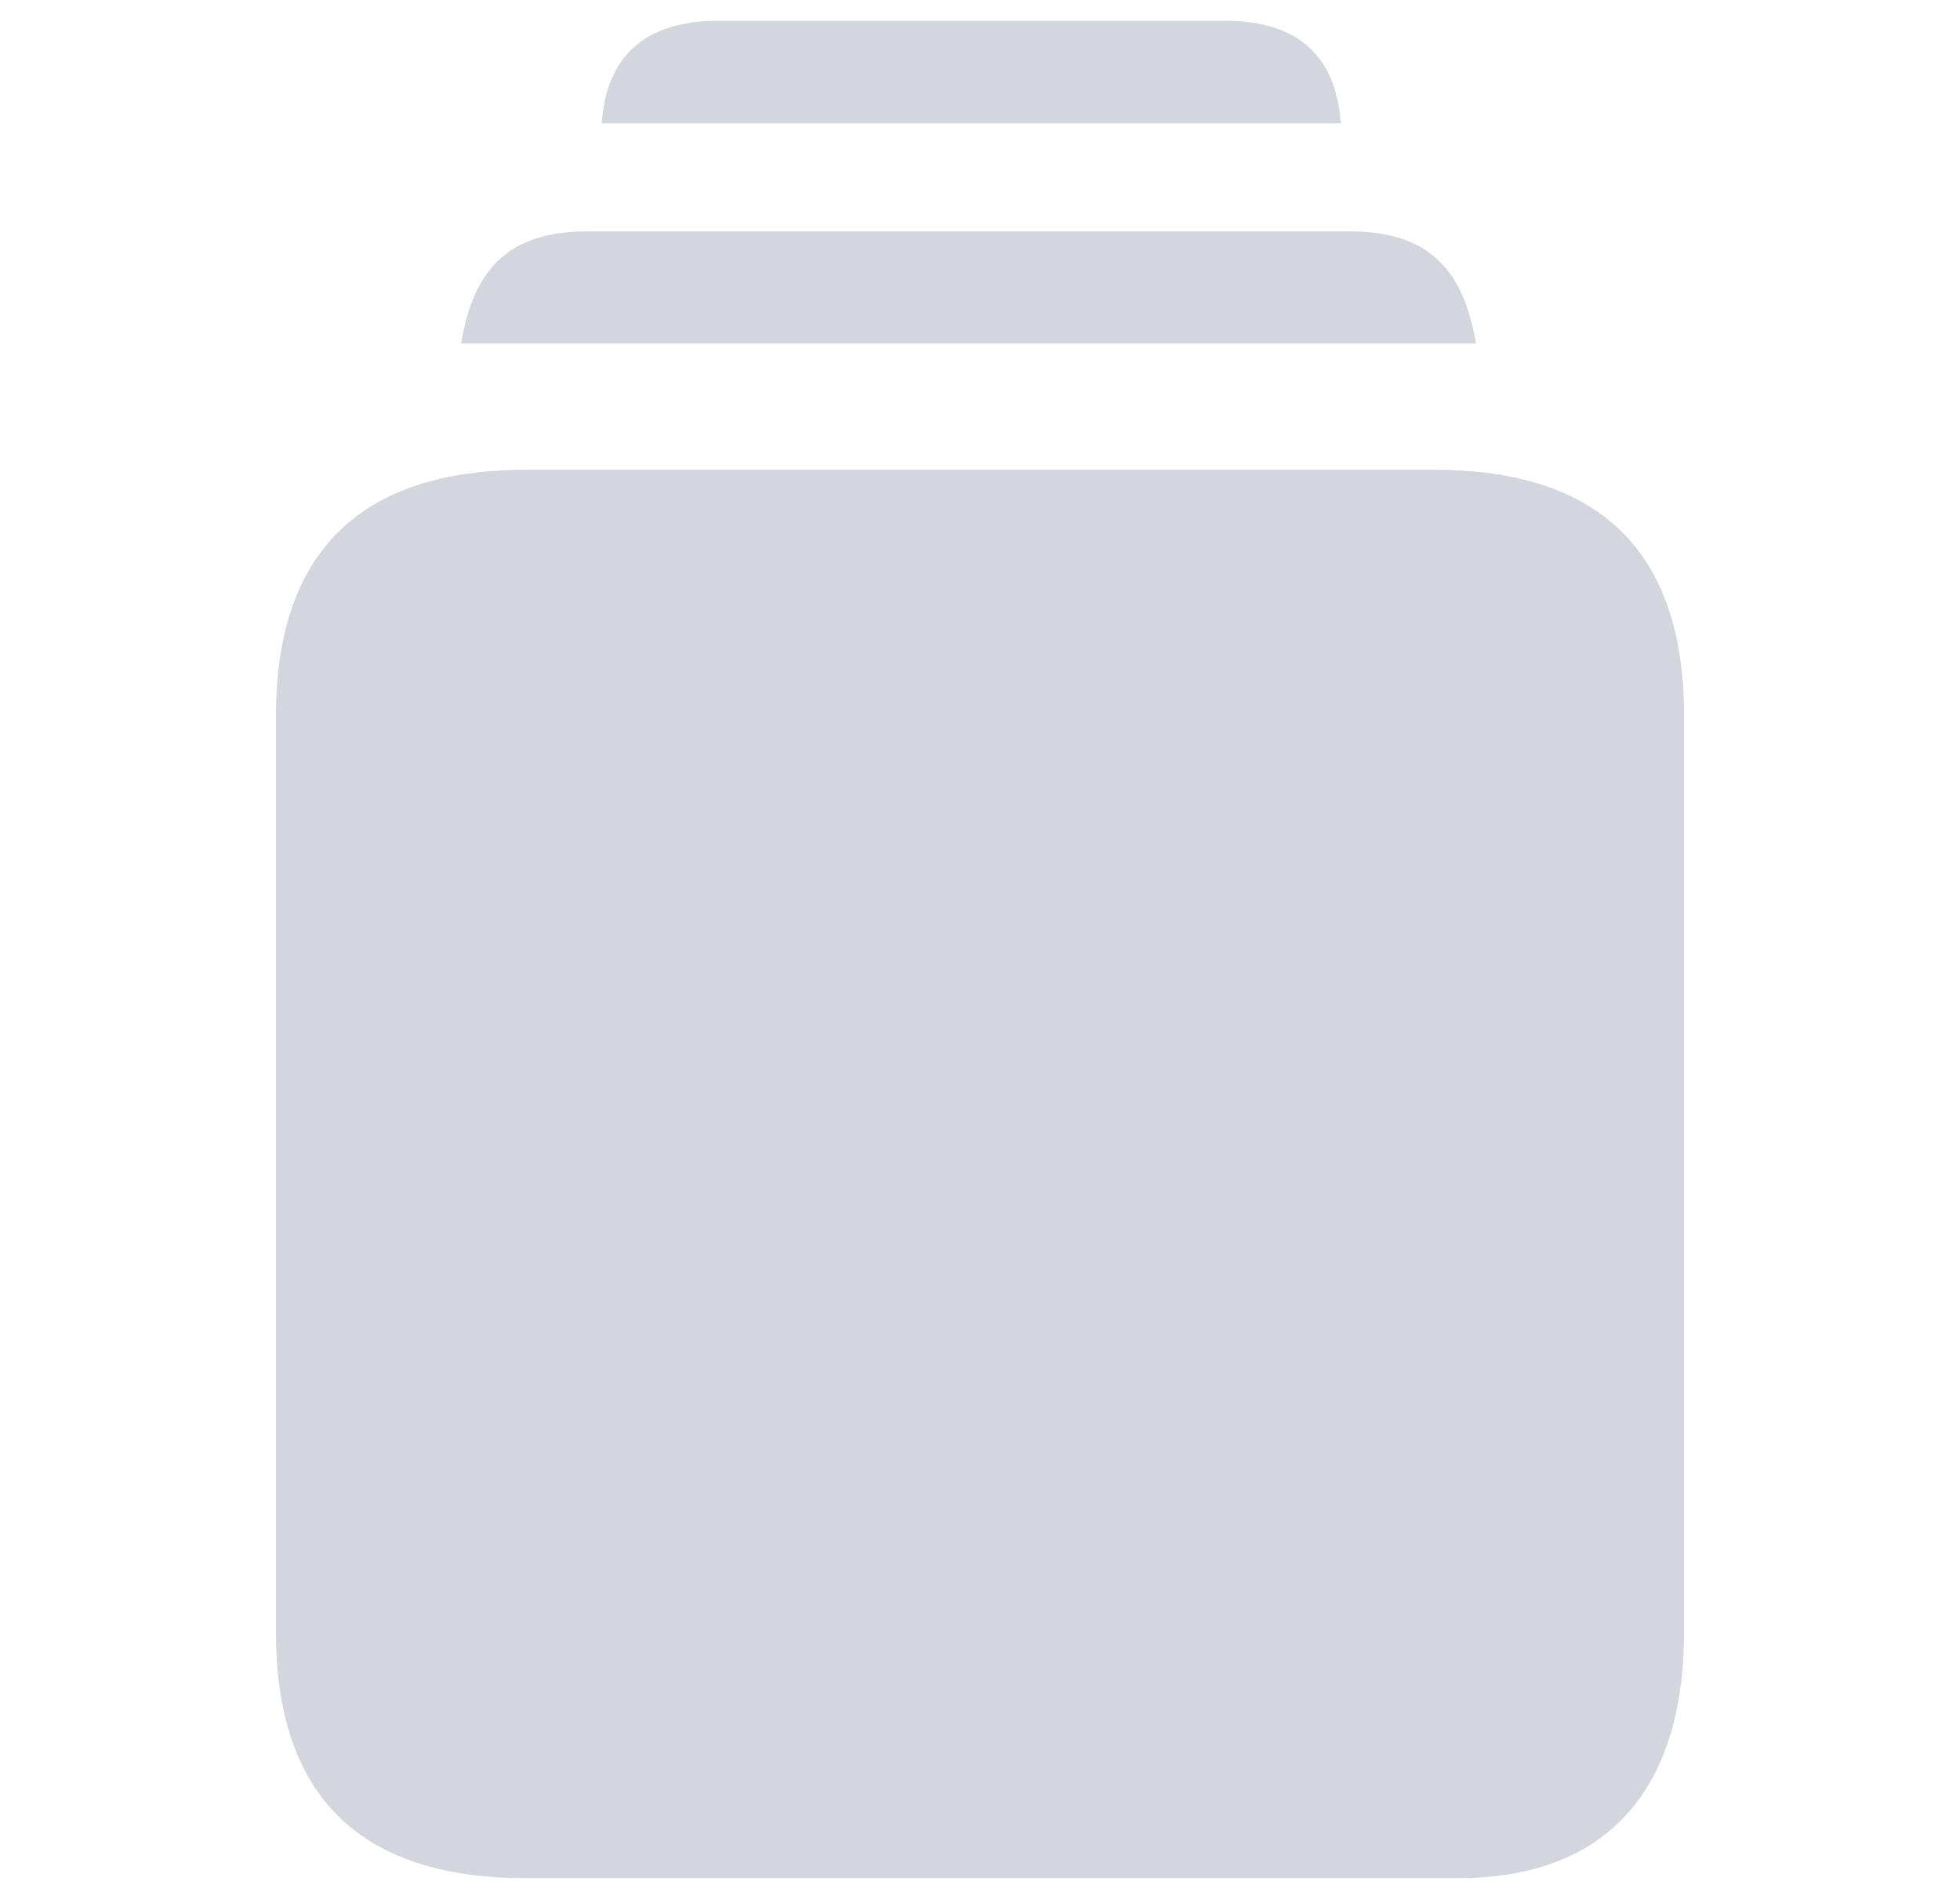 <svg width="32" height="31" viewBox="0 0 32 31" fill="none" xmlns="http://www.w3.org/2000/svg">
<g id="f7:square-stack-fill">
<path id="Vector" d="M9.824 2.013H21.89C21.812 0.911 21.19 0.339 19.996 0.339H11.731C10.538 0.339 9.902 0.911 9.824 2.013ZM7.528 5.607H24.096C23.901 4.426 23.343 3.778 22.046 3.778H9.577C8.28 3.778 7.722 4.426 7.528 5.607ZM8.579 30.661H23.81C26.146 30.661 27.495 29.311 27.495 26.638V11.692C27.495 9.019 26.133 7.67 23.421 7.67H8.579C5.88 7.67 4.505 9.019 4.505 11.692V26.638C4.505 29.324 5.88 30.661 8.579 30.661Z" fill="#D4D6DD"/>
</g>
</svg>

